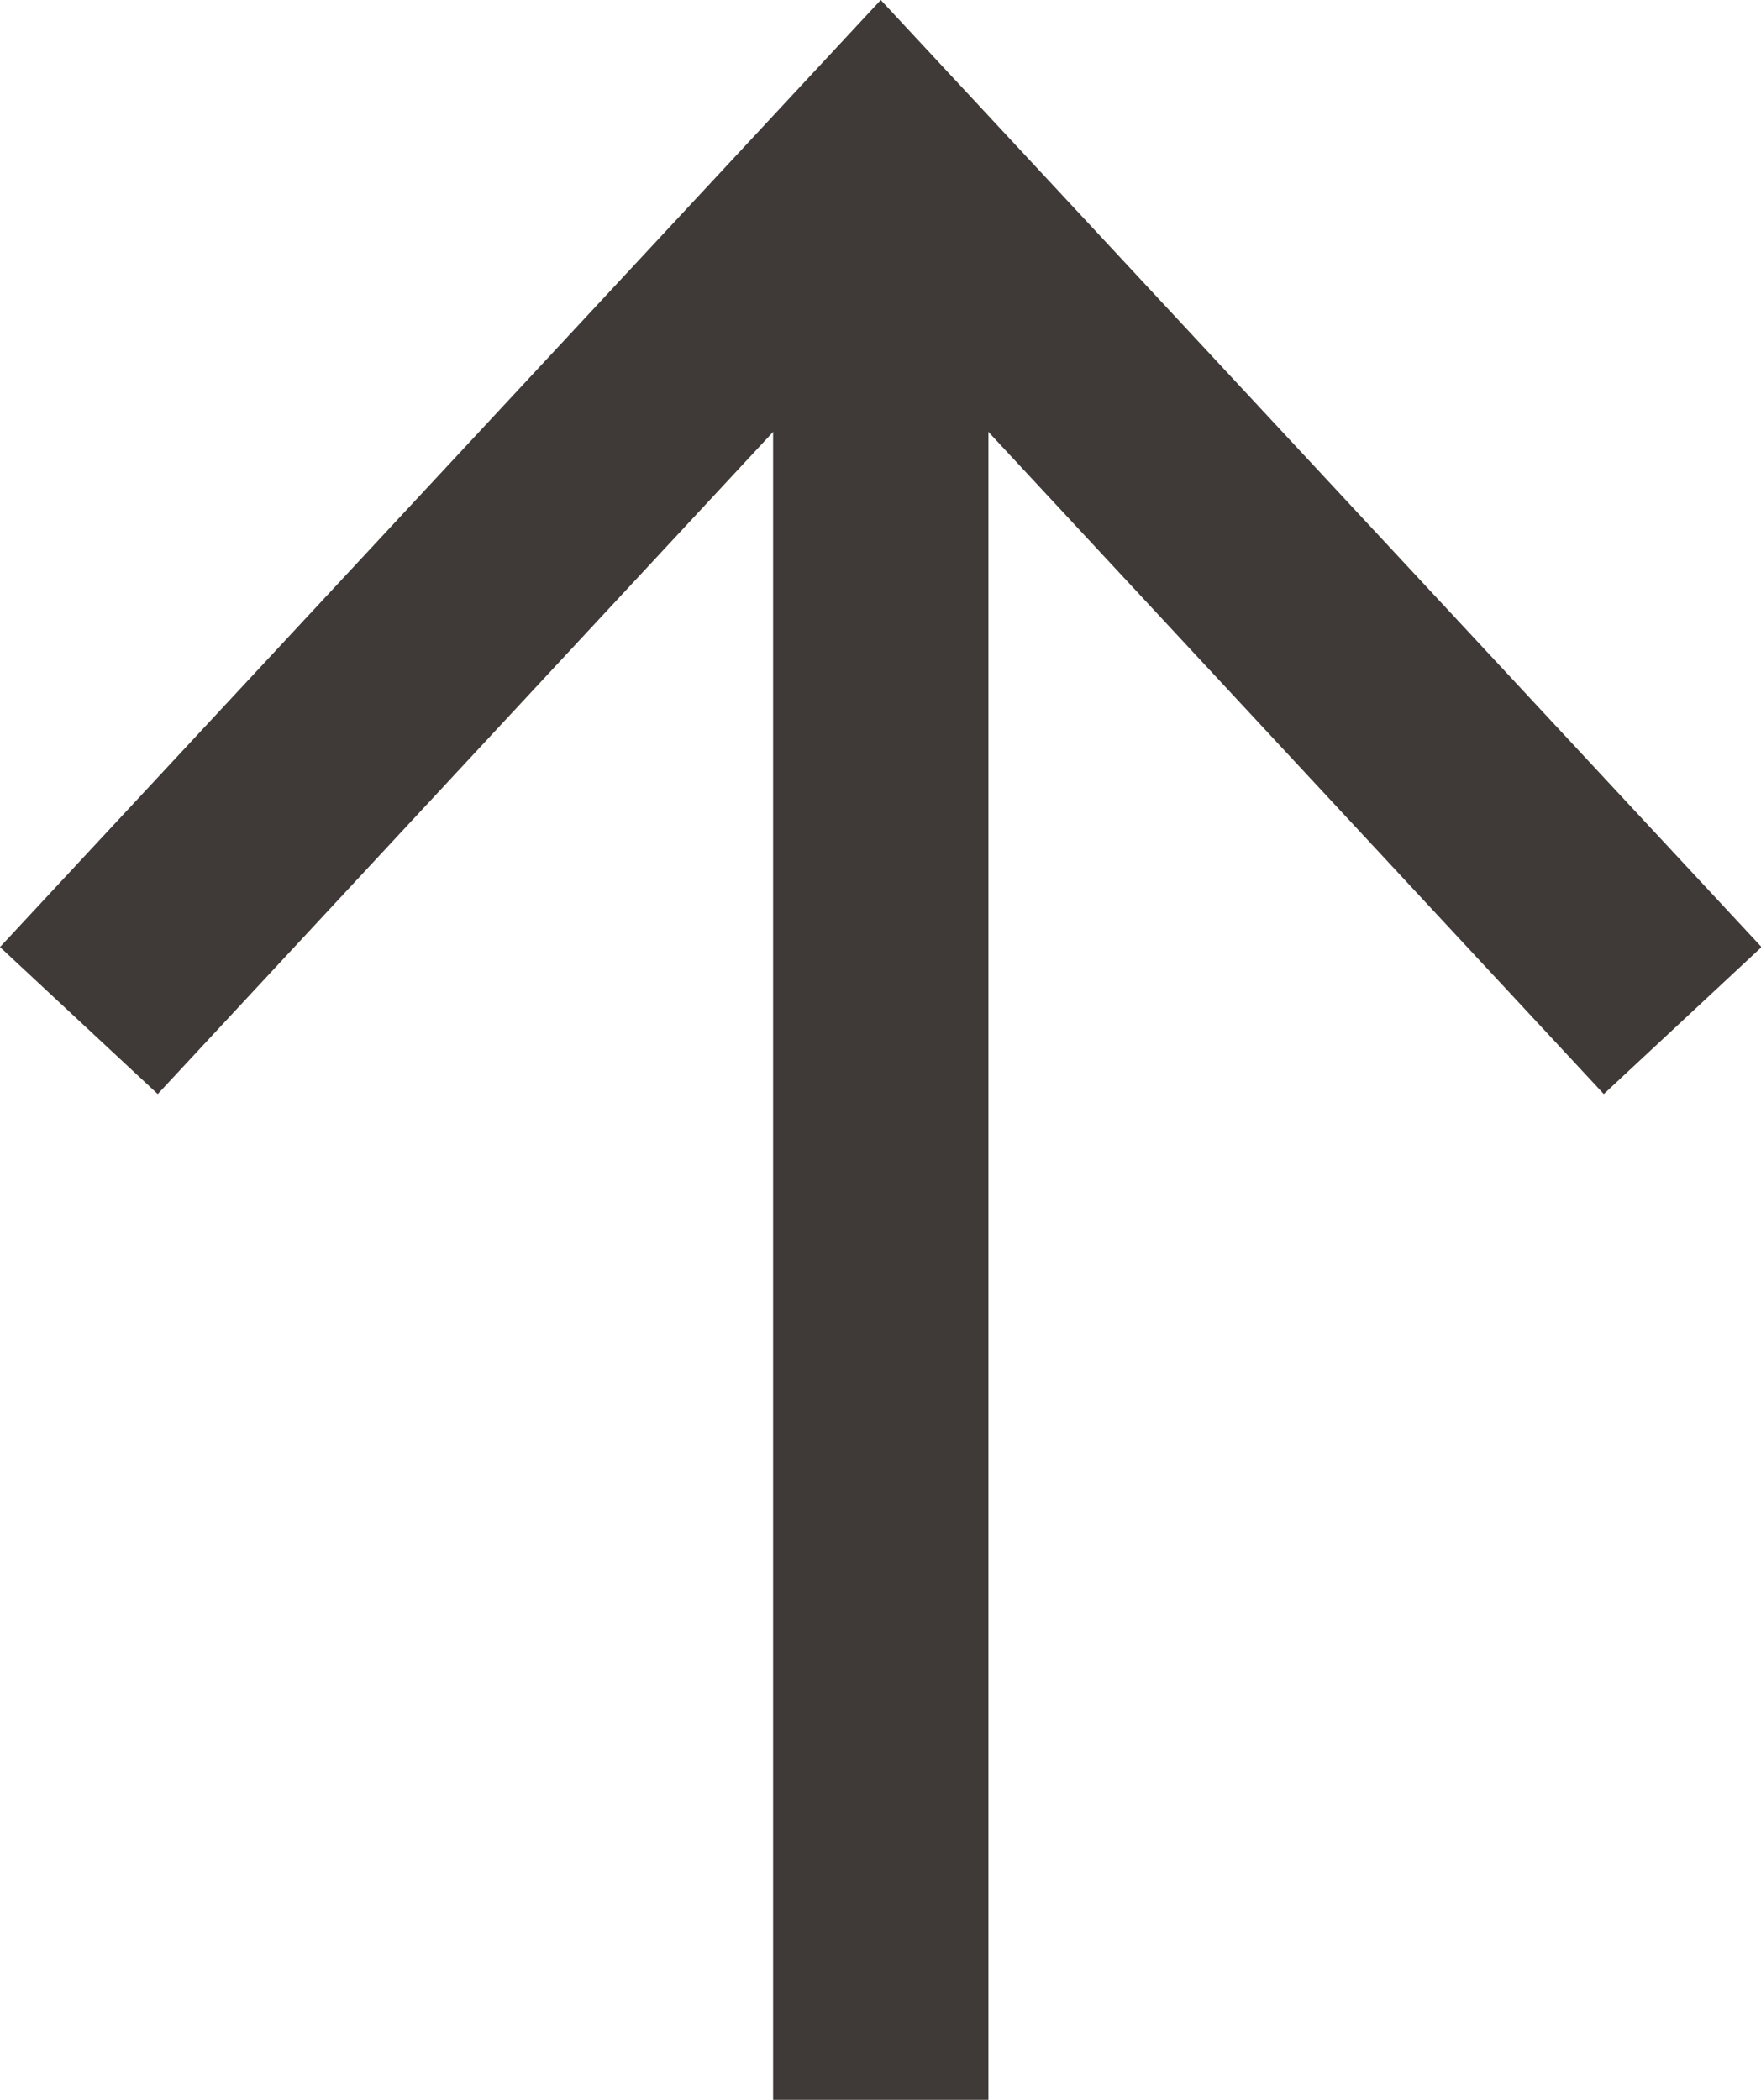 <svg xmlns="http://www.w3.org/2000/svg" viewBox="0 0 32.71 39"><defs><style>.cls-1{fill:none;stroke:#3f3a37;stroke-miterlimit:10;stroke-width:4px;}.cls-2{fill:#3f3a37;}</style></defs><title>Asset 21</title><g id="Layer_2" data-name="Layer 2"><g id="Layer_1-2" data-name="Layer 1"><line class="cls-1" x1="16.36" y1="4.34" x2="16.36" y2="39"/><polygon class="cls-2" points="0 17.59 2.93 20.32 16.36 5.87 29.79 20.32 32.72 17.59 16.36 0 0 17.59"/></g></g></svg>